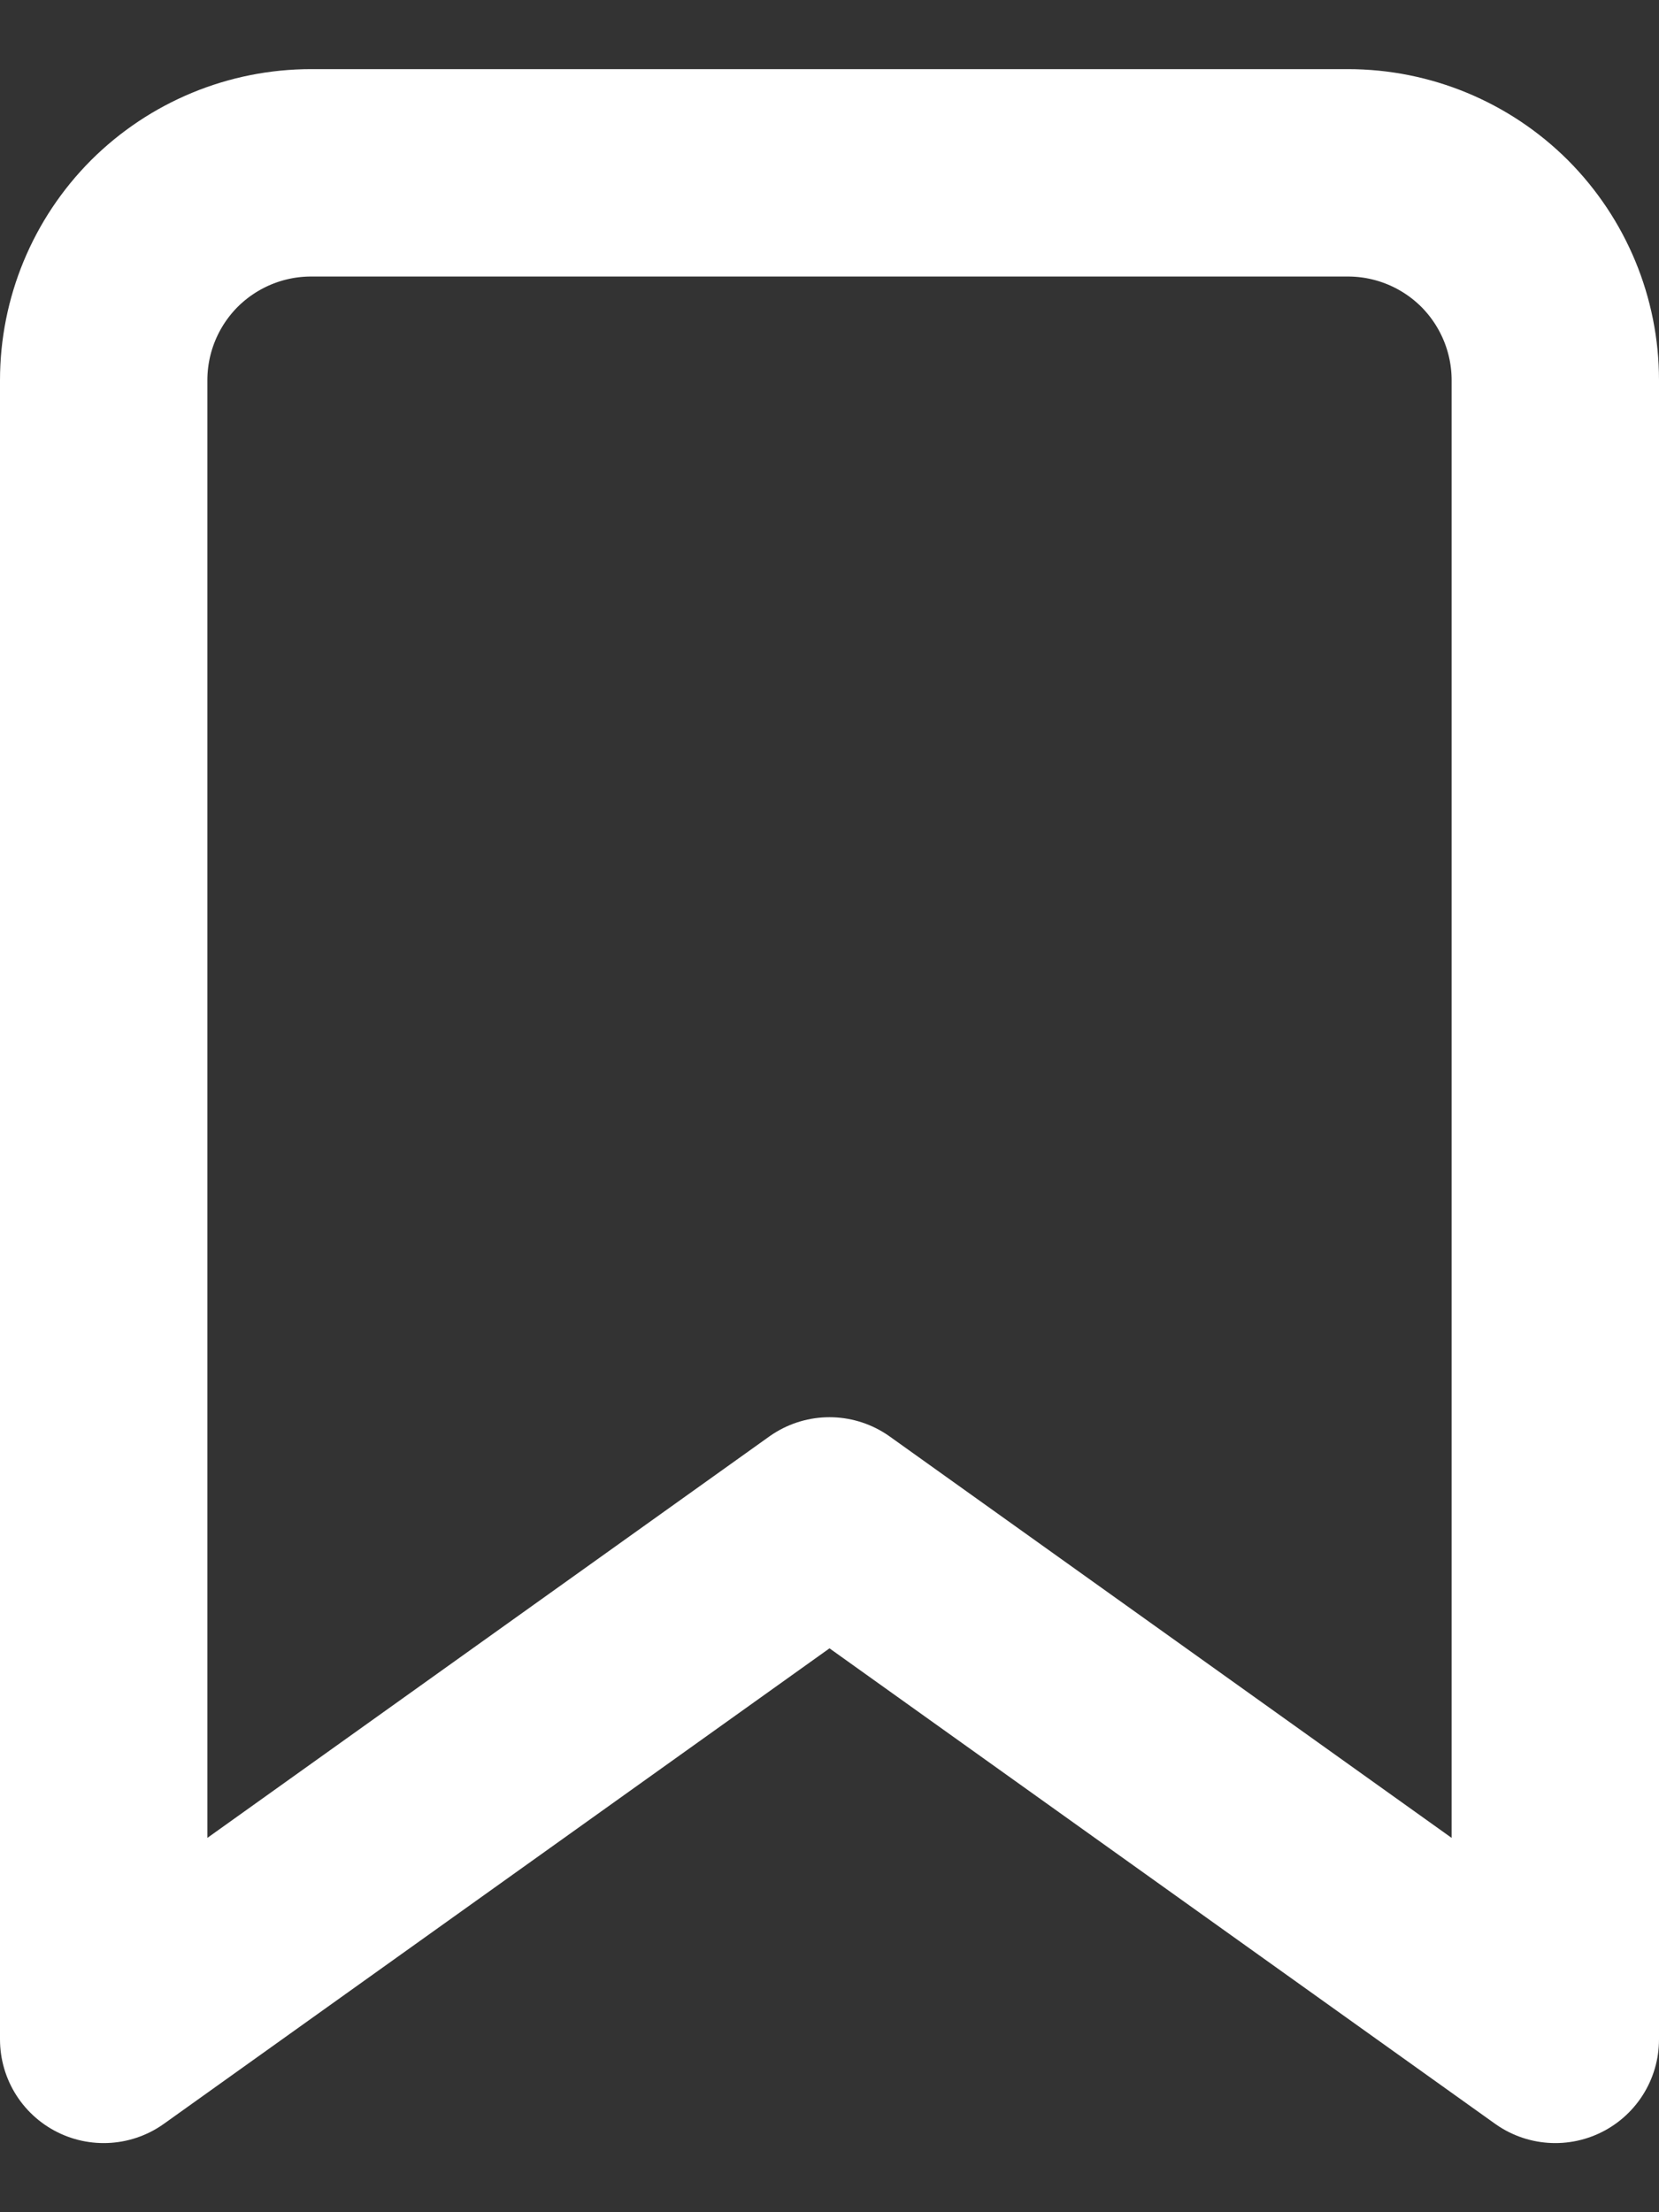 <svg width="12" height="16" viewBox="0 0 12 16" fill="none" xmlns="http://www.w3.org/2000/svg">
<rect x="0" y="0" width="12" height="16" fill="#333333" stroke="none"/>
<path d="M11.25 14.75L6 11L0.75 14.75V2.75C0.75 2.352 0.908 1.971 1.189 1.689C1.471 1.408 1.852 1.25 2.25 1.25H9.75C10.148 1.25 10.529 1.408 10.811 1.689C11.092 1.971 11.25 2.352 11.25 2.75V14.75Z" stroke="#FFFFFF" stroke-width="1.5" stroke-linecap="round" stroke-linejoin="round"/>
</svg>
